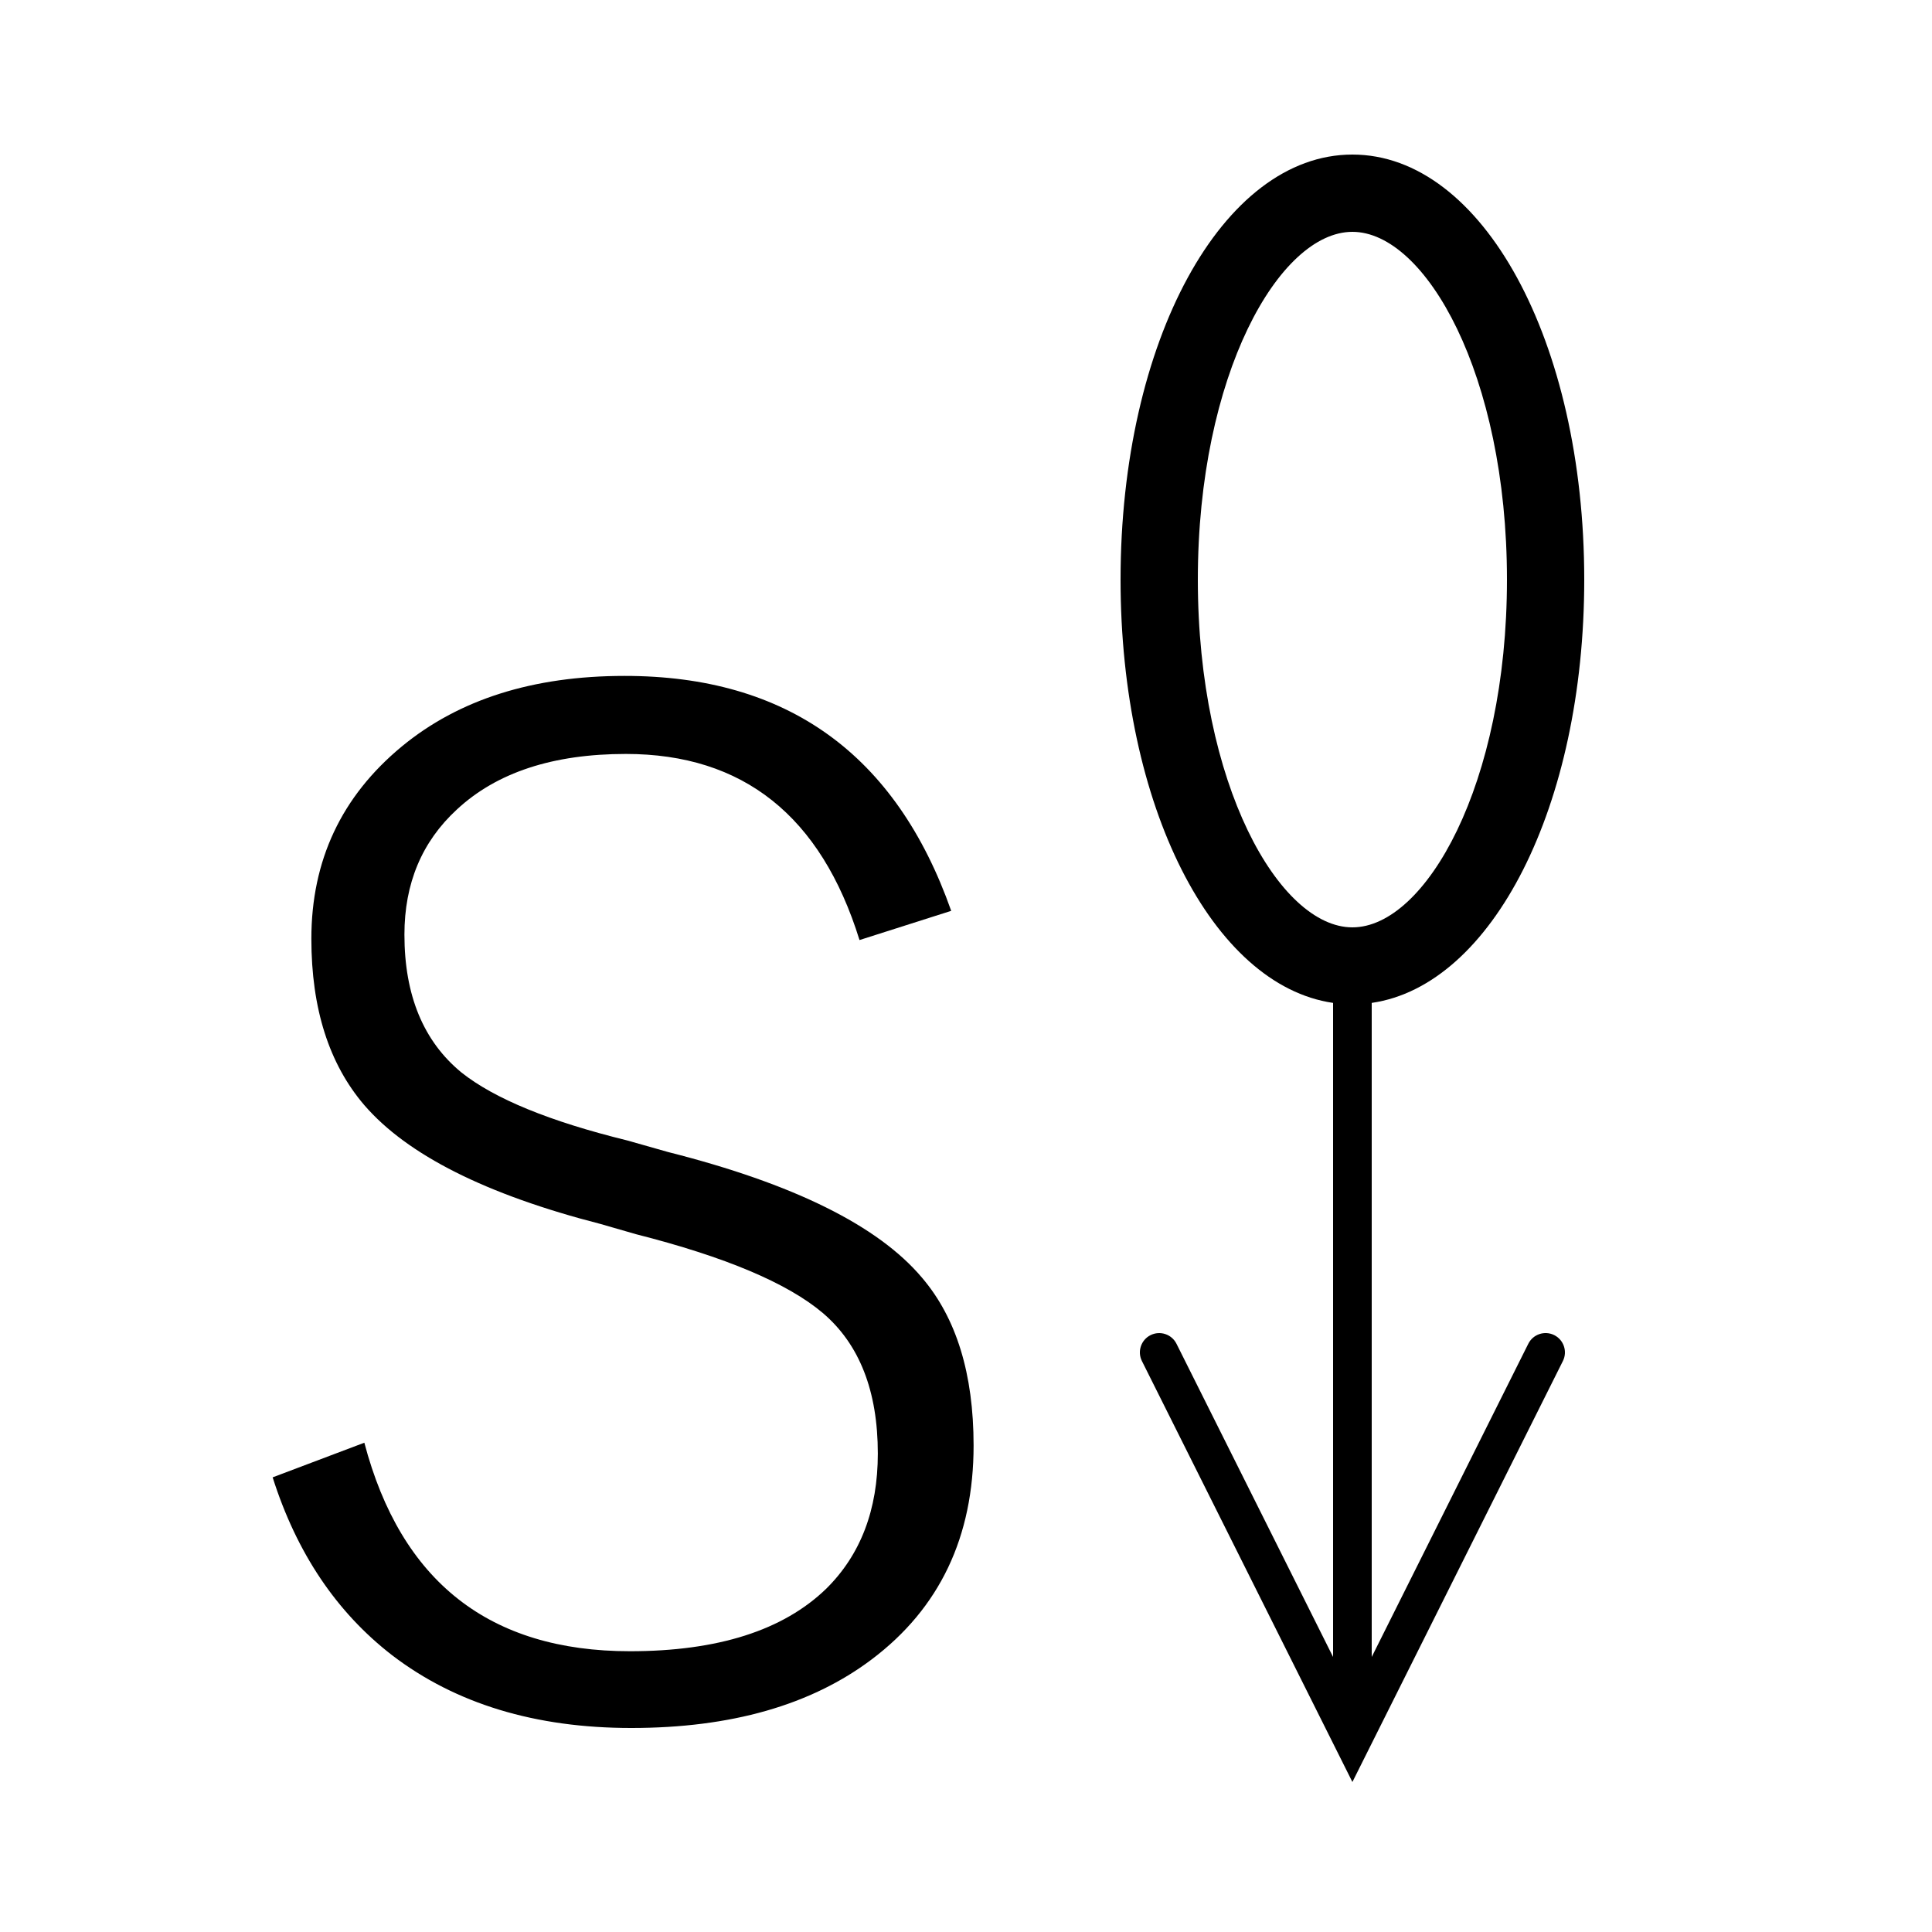 <?xml version="1.0" encoding="utf-8"?>
<!DOCTYPE svg PUBLIC "-//W3C//DTD SVG 1.1//EN" "http://www.w3.org/Graphics/SVG/1.1/DTD/svg11.dtd">
<svg version="1.1" xmlns="http://www.w3.org/2000/svg" xmlns:xlink="http://www.w3.org/1999/xlink" x="0px" y="0px" width="100px" height="100px" viewBox="0 0 100 100" enable-background="new 0 0 100 100" xml:space="preserve">
<path d="M49.234,47.145l-4.746,1.512c-1.992-6.421-6.024-9.633-12.094-9.633c-3.774,0-6.692,0.961-8.754,2.883c-1.805,1.665-2.707,3.82-2.707,6.469c0,3.141,0.984,5.52,2.953,7.137c1.71,1.359,4.57,2.531,8.578,3.516l2.109,0.598c6.492,1.641,10.875,3.809,13.148,6.504c1.781,2.086,2.672,4.98,2.672,8.684c0,4.734-1.758,8.426-5.273,11.074c-3.141,2.367-7.29,3.551-12.445,3.551c-4.969,0-9.094-1.254-12.375-3.762c-2.883-2.227-4.945-5.297-6.188-9.211l4.746-1.793c1.898,7.195,6.48,10.793,13.746,10.793c4.547,0,7.933-1.078,10.16-3.234c1.781-1.758,2.672-4.09,2.672-6.996c0-3.234-0.949-5.66-2.848-7.277c-1.828-1.547-5.051-2.906-9.668-4.078l-1.828-0.527c-5.93-1.523-10.008-3.574-12.234-6.152c-1.828-2.133-2.742-5.004-2.742-8.613c0-4.055,1.559-7.371,4.676-9.949c2.953-2.438,6.797-3.656,11.531-3.656C40.738,34.98,46.375,39.036,49.234,47.145z"/>
<path d="M80.447,69.105c-0.495-0.246-1.094-0.047-1.342,0.447L71,85.764V51.91C77.242,51.005,82,41.716,82,30c0-12.336-5.271-22-12-22s-12,9.664-12,22c0,11.716,4.758,21.005,11,21.91v33.854l-8.105-16.211c-0.248-0.494-0.847-0.693-1.342-0.447c-0.494,0.247-0.694,0.848-0.447,1.342L70,92.236l10.895-21.789C81.142,69.953,80.941,69.353,80.447,69.105z M62,30c0-10.608,4.216-18,8-18s8,7.392,8,18s-4.216,18-8,18S62,40.608,62,30z"/>
</svg>